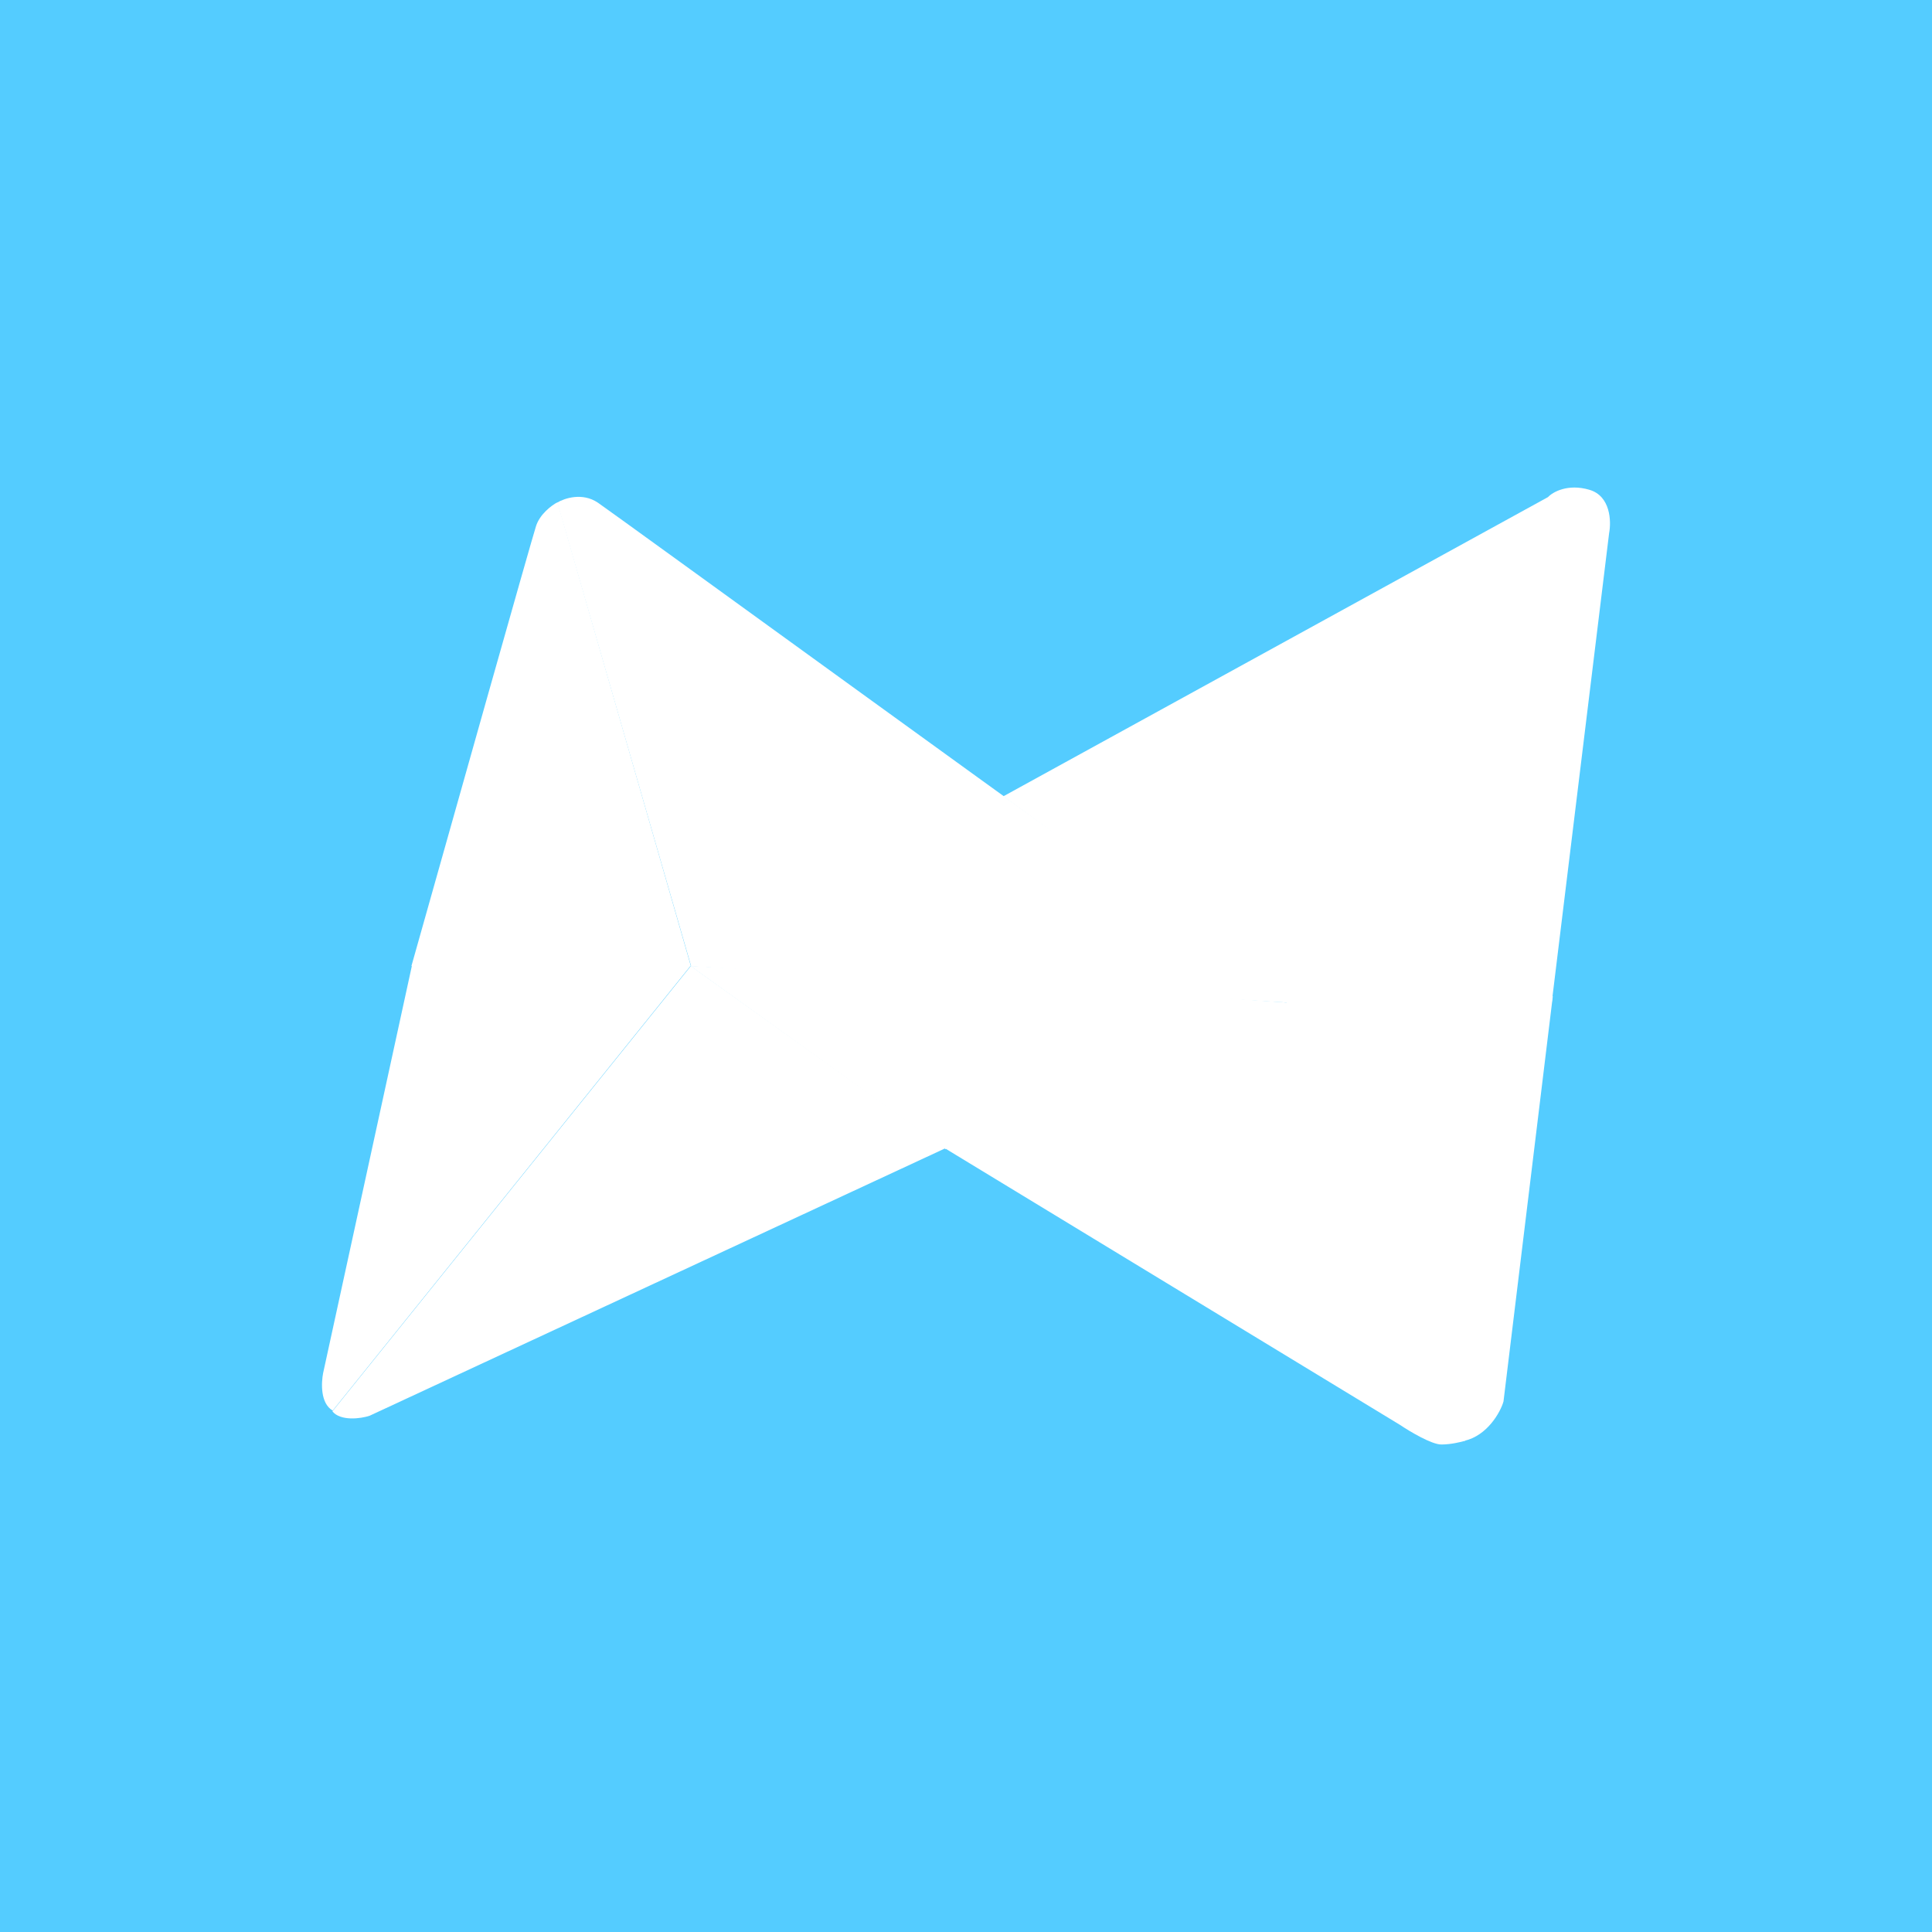 <svg width="24" height="24" viewBox="0 0 24 24" fill="none" xmlns="http://www.w3.org/2000/svg">
<rect x="0" y="0" width="24" height="24" fill="#333333" stroke="none"/>
<g clip-path="url(#clip0_328_37048)">
<path d="M24 0H0V24H24V0Z" fill="#54CCFF"/>
<path d="M8.577 12L4.133 17.523C3.977 17.432 3.991 17.176 4.014 17.057L5.116 12H8.577Z" fill="white"/>
<path d="M11.746 14.263L8.582 12L4.129 17.532C4.229 17.656 4.481 17.624 4.591 17.587L11.746 14.263Z" fill="white"/>
<path d="M8.582 12H5.111C5.605 10.245 6.606 6.696 6.657 6.541C6.702 6.39 6.853 6.276 6.926 6.239L8.582 12Z" fill="white"/>
<path d="M7.425 6.243C7.233 6.115 7.013 6.189 6.922 6.243L8.586 12.004L16.034 12.457C13.245 10.464 7.621 6.376 7.425 6.243Z" fill="white"/>
<path d="M11.75 14.277L8.577 12L12.098 12.188L11.75 14.277Z" fill="white"/>
<path d="M16.024 12.457L12.092 12.174L11.736 14.263L17.392 17.701C17.515 17.784 17.785 17.944 17.904 17.944C18.027 17.944 18.151 17.912 18.201 17.898L16.02 12.457H16.024Z" fill="white"/>
<path d="M19.289 12.375H15.952L18.192 17.898C18.475 17.834 18.64 17.542 18.677 17.409L19.289 12.38V12.375Z" fill="white"/>
<path d="M15.984 12.457L12.464 9.892L19.23 6.175C19.29 6.111 19.477 6.006 19.743 6.084C20.008 6.161 20.017 6.477 19.989 6.623L19.276 12.457H15.984Z" fill="white"/>
</g>
<defs>
<clipPath id="clip0_328_37048">
<rect width="24" height="24" fill="white"/>
</clipPath>
</defs>
</svg>
